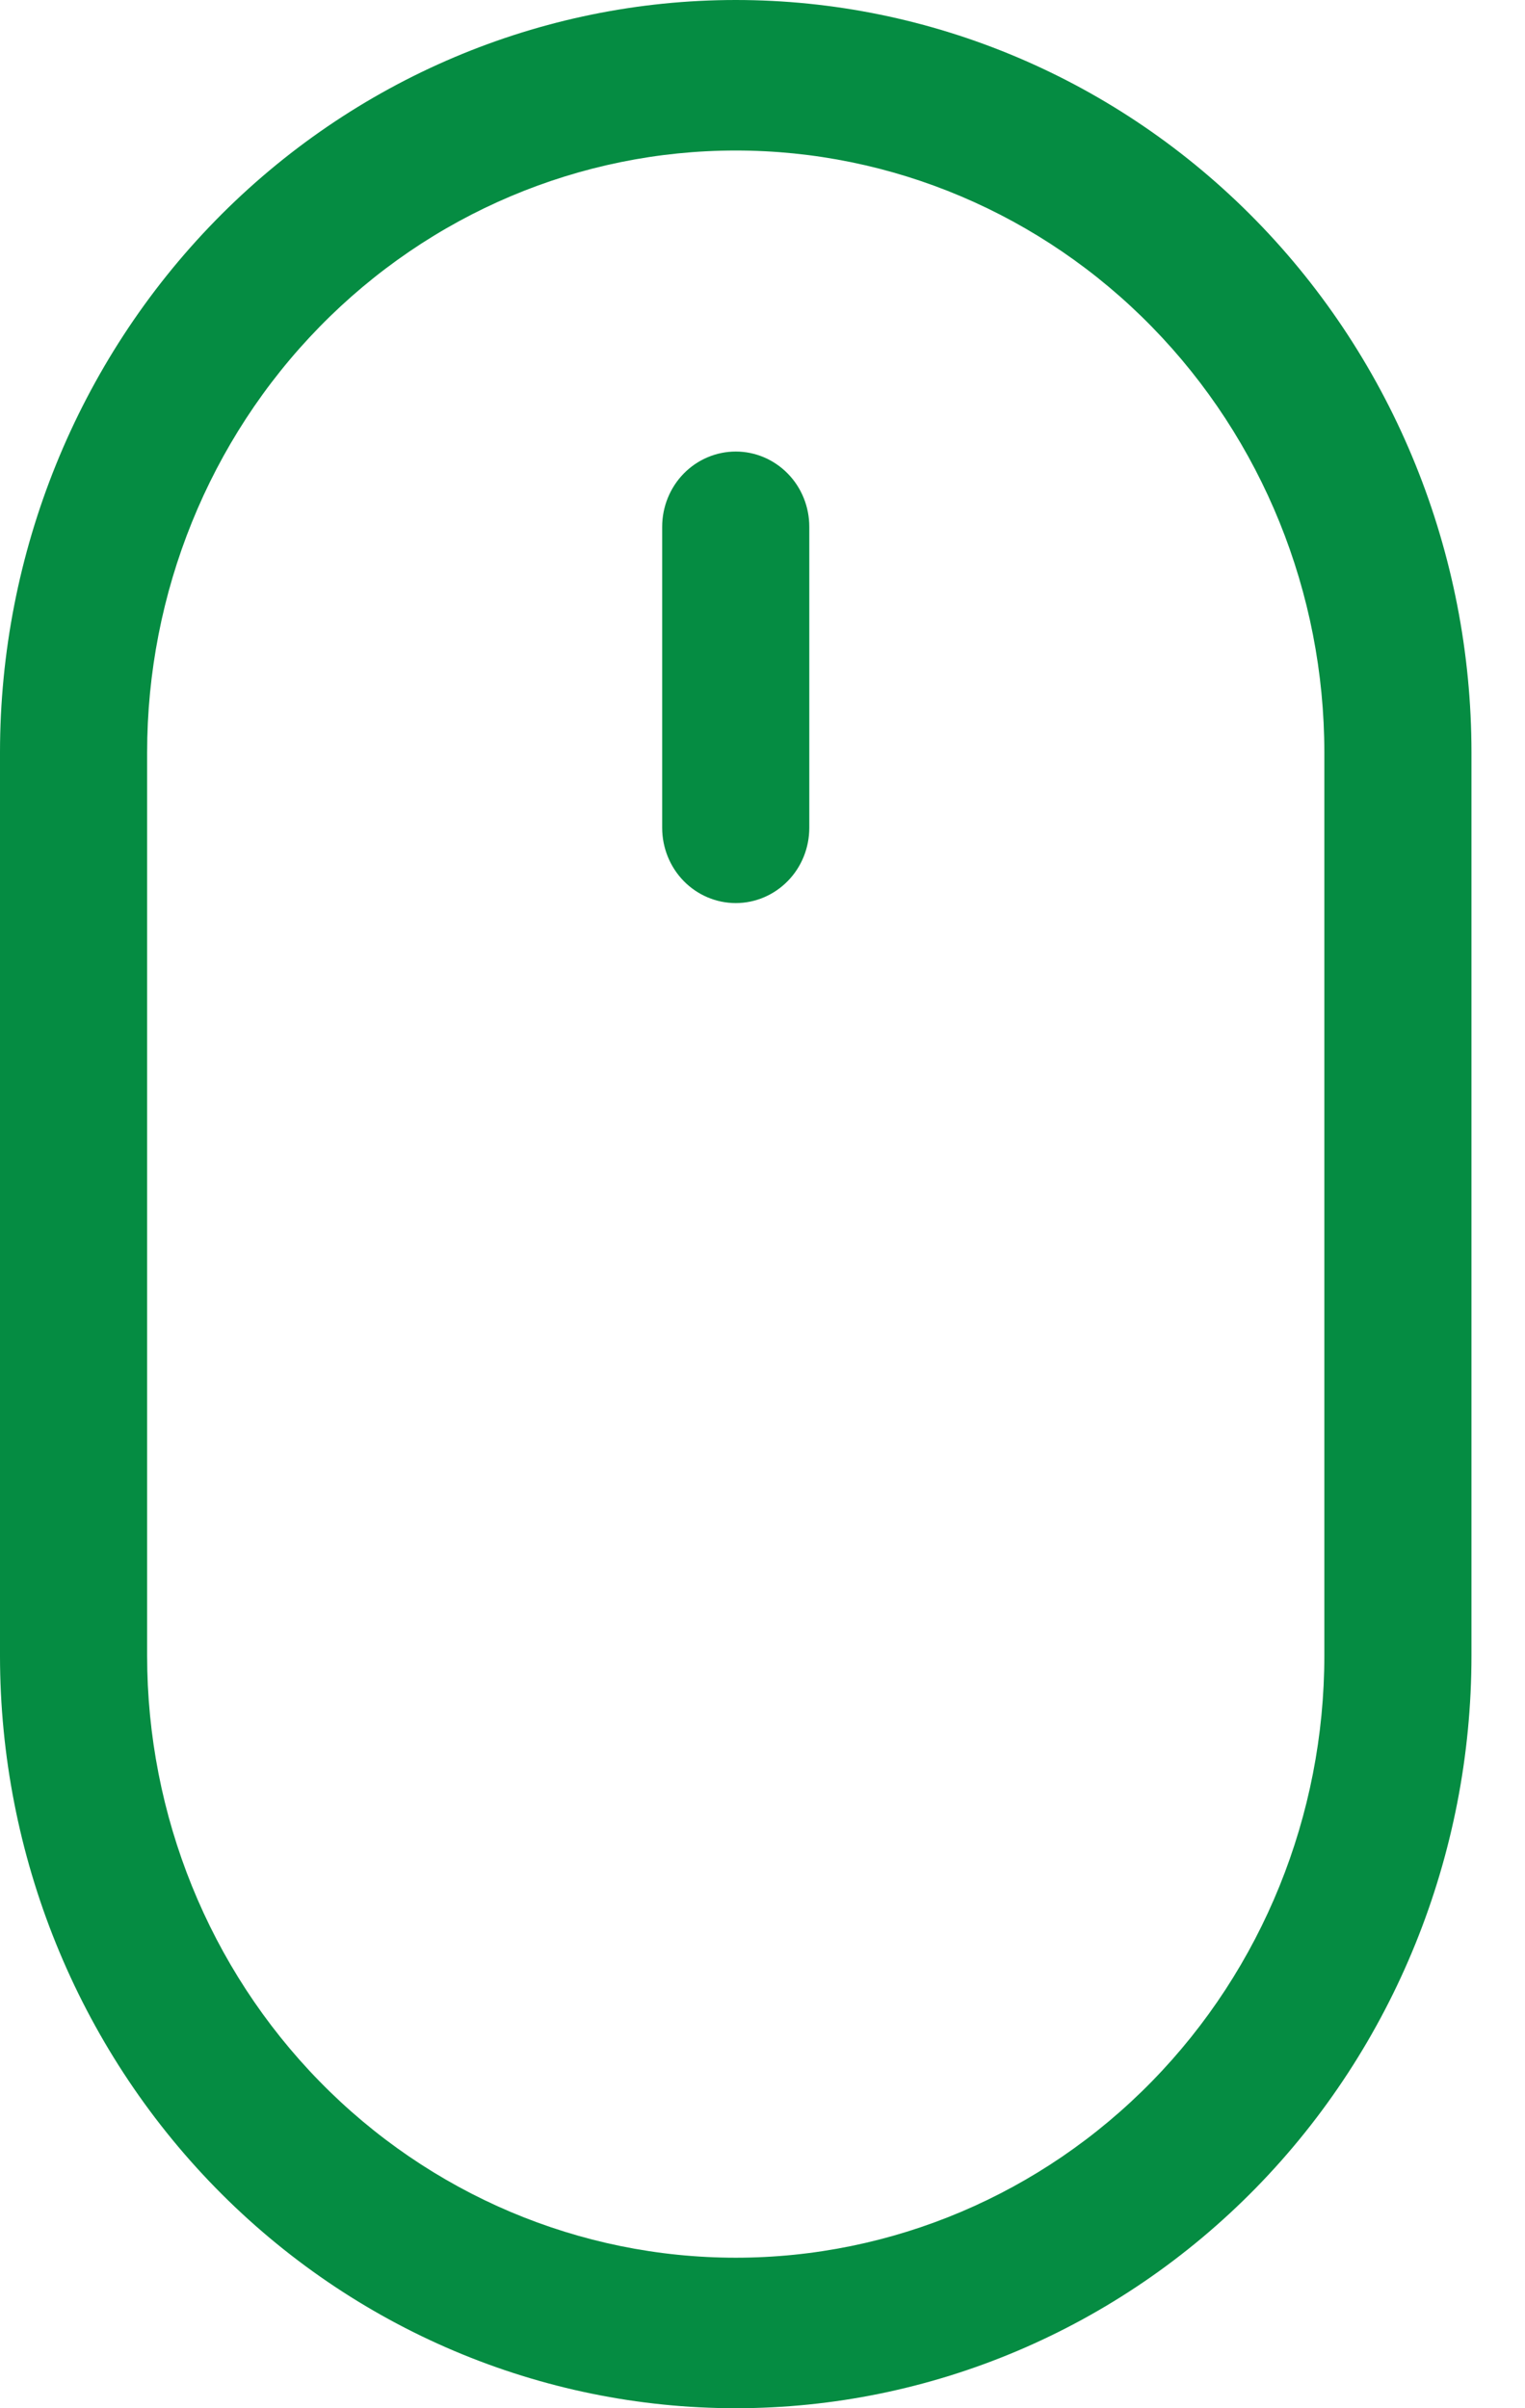<svg width="19" height="30" viewBox="0 0 19 30" fill="none" xmlns="http://www.w3.org/2000/svg">
<path d="M9.167 5.625C9.41 5.625 9.643 5.724 9.815 5.9C9.987 6.075 10.083 6.314 10.083 6.562V10.312C10.083 10.561 9.987 10.8 9.815 10.975C9.643 11.151 9.41 11.25 9.167 11.25C8.924 11.25 8.69 11.151 8.518 10.975C8.347 10.8 8.25 10.561 8.25 10.312V6.562C8.25 6.314 8.347 6.075 8.518 5.9C8.69 5.724 8.924 5.625 9.167 5.625ZM16.5 20.625C16.5 22.614 15.727 24.522 14.352 25.928C12.977 27.335 11.112 28.125 9.167 28.125C7.222 28.125 5.356 27.335 3.981 25.928C2.606 24.522 1.833 22.614 1.833 20.625V9.375C1.833 7.386 2.606 5.478 3.981 4.072C5.356 2.665 7.222 1.875 9.167 1.875C11.112 1.875 12.977 2.665 14.352 4.072C15.727 5.478 16.5 7.386 16.5 9.375V20.625ZM9.167 0C6.736 0 4.404 0.988 2.685 2.746C0.966 4.504 0 6.889 0 9.375V20.625C0 23.111 0.966 25.496 2.685 27.254C4.404 29.012 6.736 30 9.167 30C11.598 30 13.929 29.012 15.649 27.254C17.368 25.496 18.333 23.111 18.333 20.625V9.375C18.333 6.889 17.368 4.504 15.649 2.746C13.929 0.988 11.598 0 9.167 0V0Z" fill="#058C42"/>
</svg>
